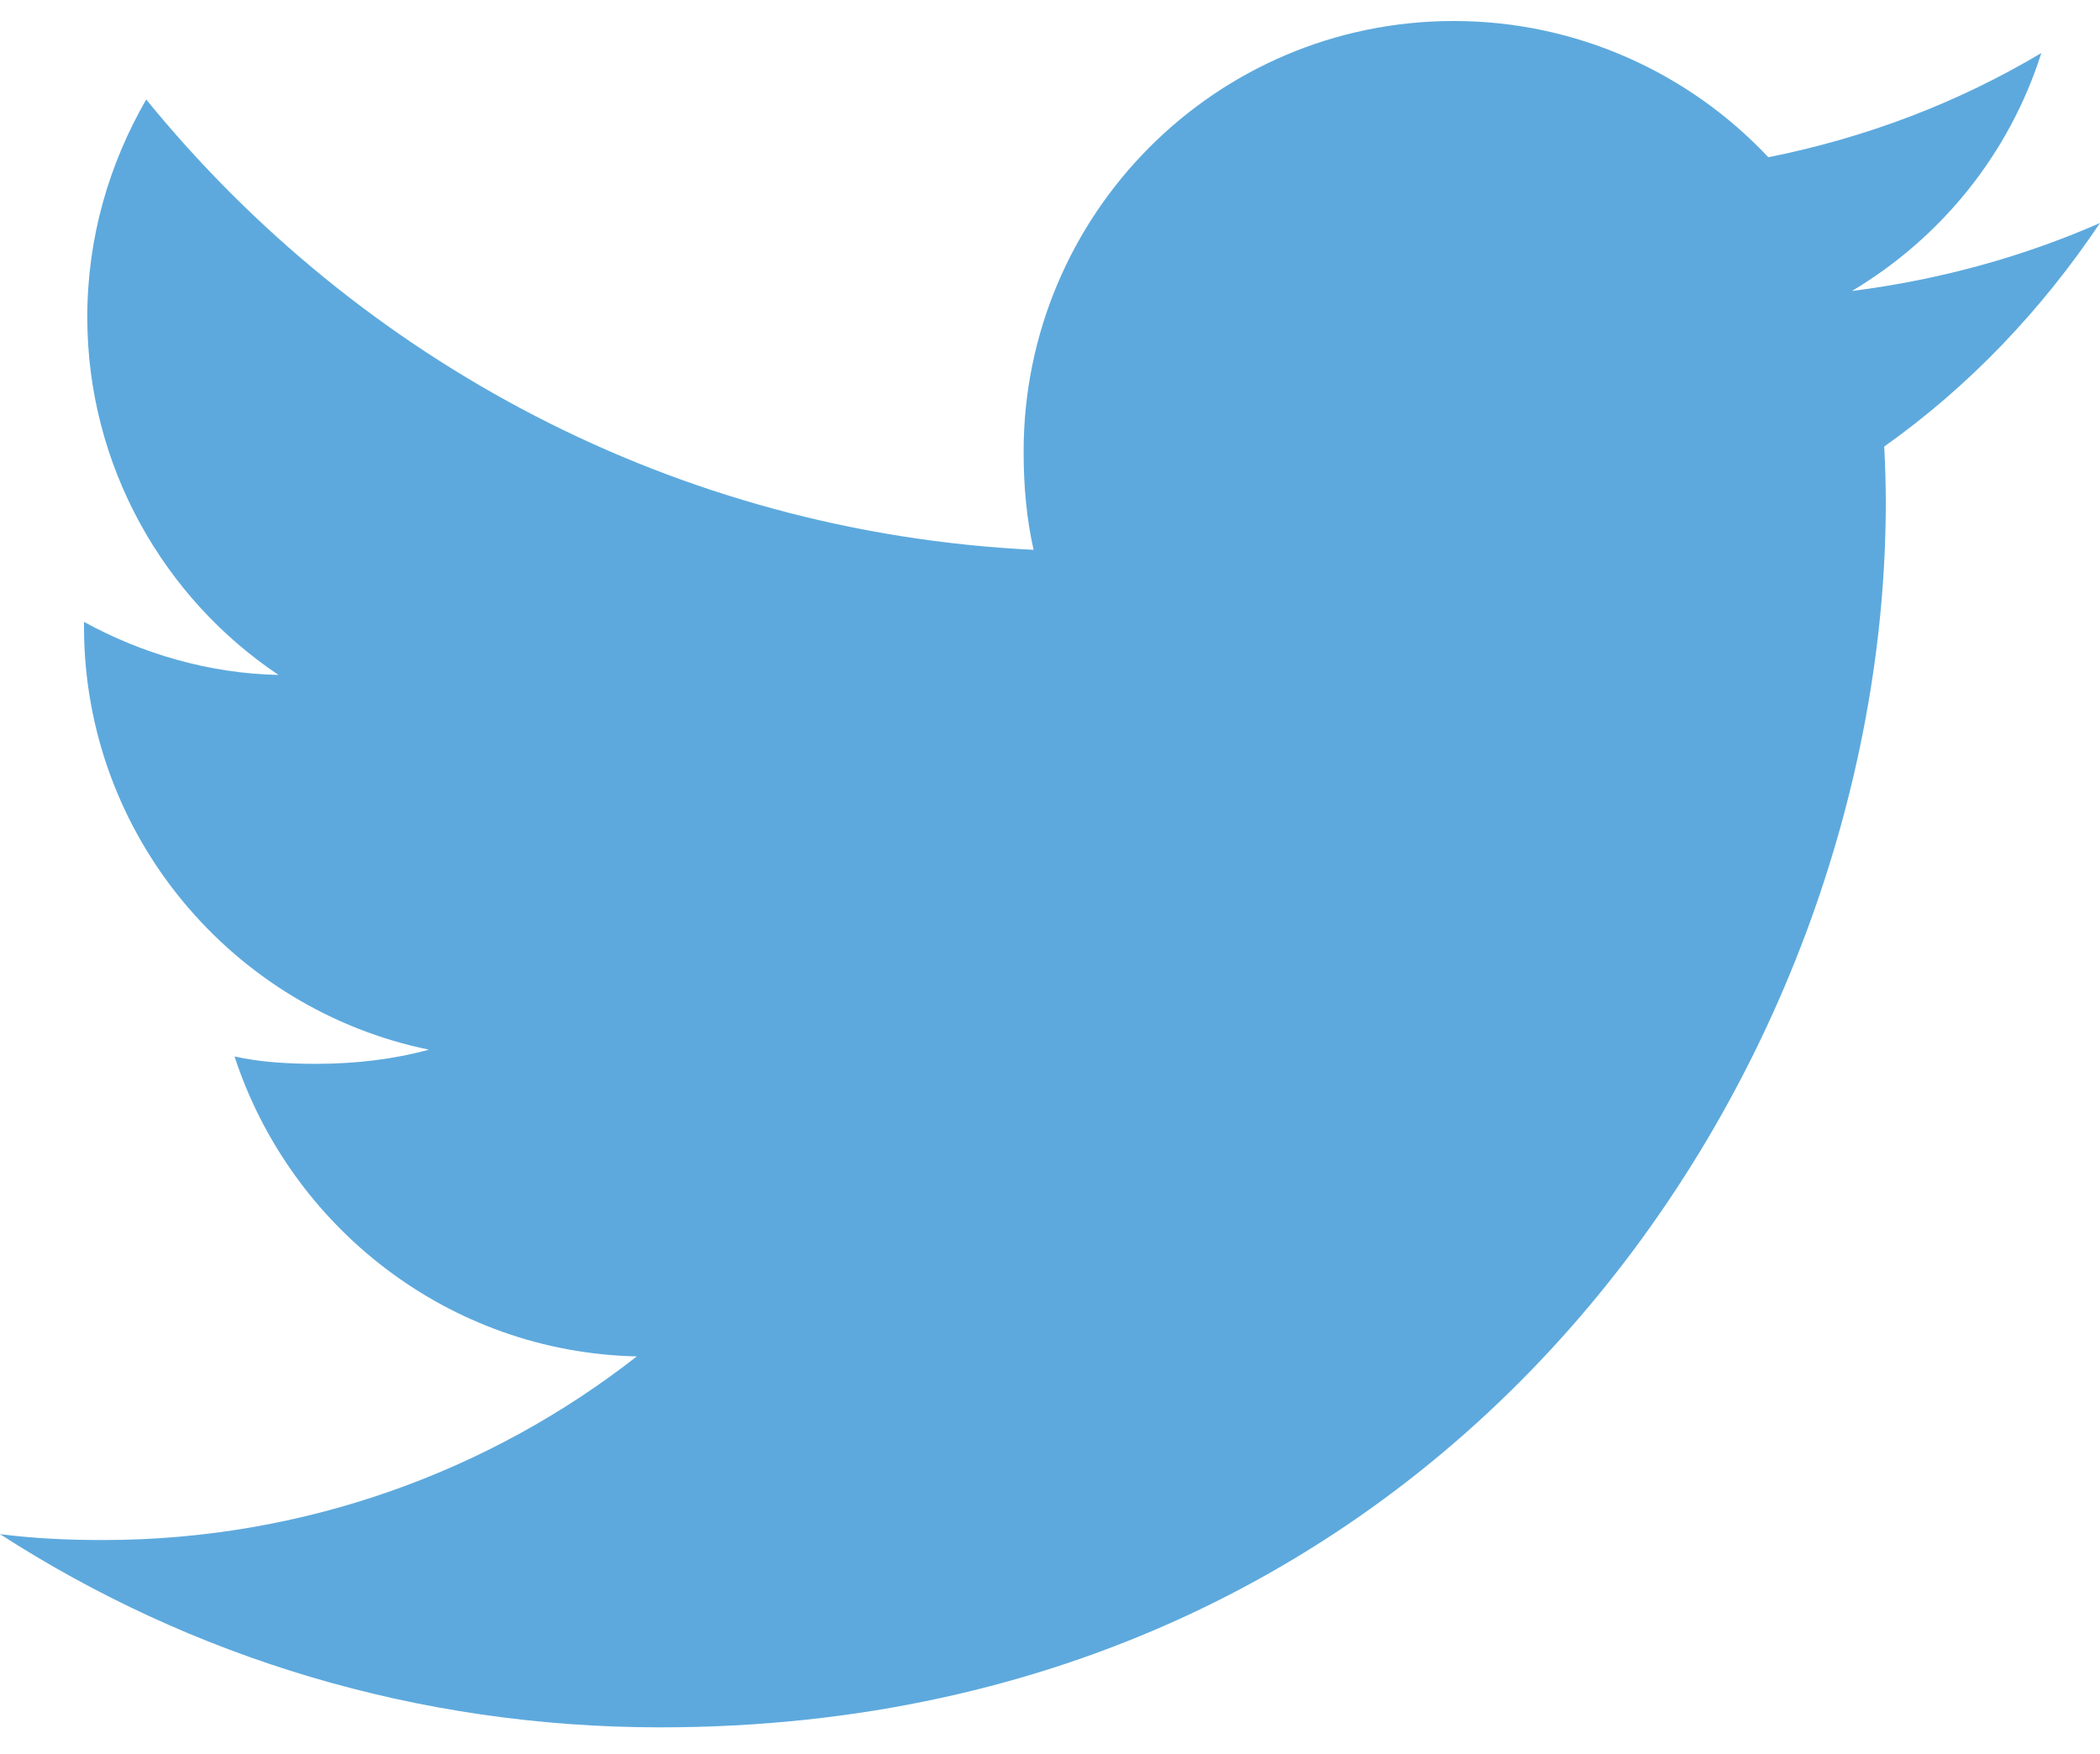 <?xml version="1.0" encoding="utf-8"?>
<!-- Generator: Adobe Illustrator 16.0.0, SVG Export Plug-In . SVG Version: 6.00 Build 0)  -->
<!DOCTYPE svg PUBLIC "-//W3C//DTD SVG 1.1//EN" "http://www.w3.org/Graphics/SVG/1.1/DTD/svg11.dtd">
<svg version="1.1" id="Capa_1" xmlns="http://www.w3.org/2000/svg" xmlns:xlink="http://www.w3.org/1999/xlink" x="0px" y="0px"
	 width="400px" height="334px" viewBox="0 33.5 400 334" enable-background="new 0 33.5 400 334" xml:space="preserve">
<g>
	<g>
		<path fill="#5DA9DD" d="M400,75.975c-14.875,6.525-30.725,10.85-47.25,12.95c17-10.15,29.975-26.1,36.075-45.325
			c-15.853,9.45-33.353,16.125-52,19.85c-15.05-16.025-36.5-25.95-59.9-25.95c-45.399,0-81.95,36.85-81.95,82.025
			c0,6.5,0.55,12.75,1.9,18.7c-68.175-3.325-128.5-36-169.025-85.775C20.775,64.725,16.625,78.775,16.625,93.9
			c0,28.4,14.625,53.575,36.425,68.15c-13.175-0.25-26.1-4.075-37.05-10.1c0,0.25,0,0.575,0,0.9c0,39.85,28.425,72.95,65.7,80.575
			c-6.675,1.825-13.95,2.7-21.5,2.7c-5.25,0-10.55-0.3-15.525-1.4C55.3,267.2,85.45,291.075,121.3,291.85
			c-27.9,21.825-63.325,34.978-101.675,34.978c-6.725,0-13.175-0.302-19.625-1.125c36.325,23.425,79.375,36.8,125.8,36.8
			c150.9,0,233.4-125,233.4-233.35c0-3.625-0.125-7.125-0.3-10.6C375.175,107,388.85,92.575,400,75.975z"/>
	</g>
</g>
</svg>
